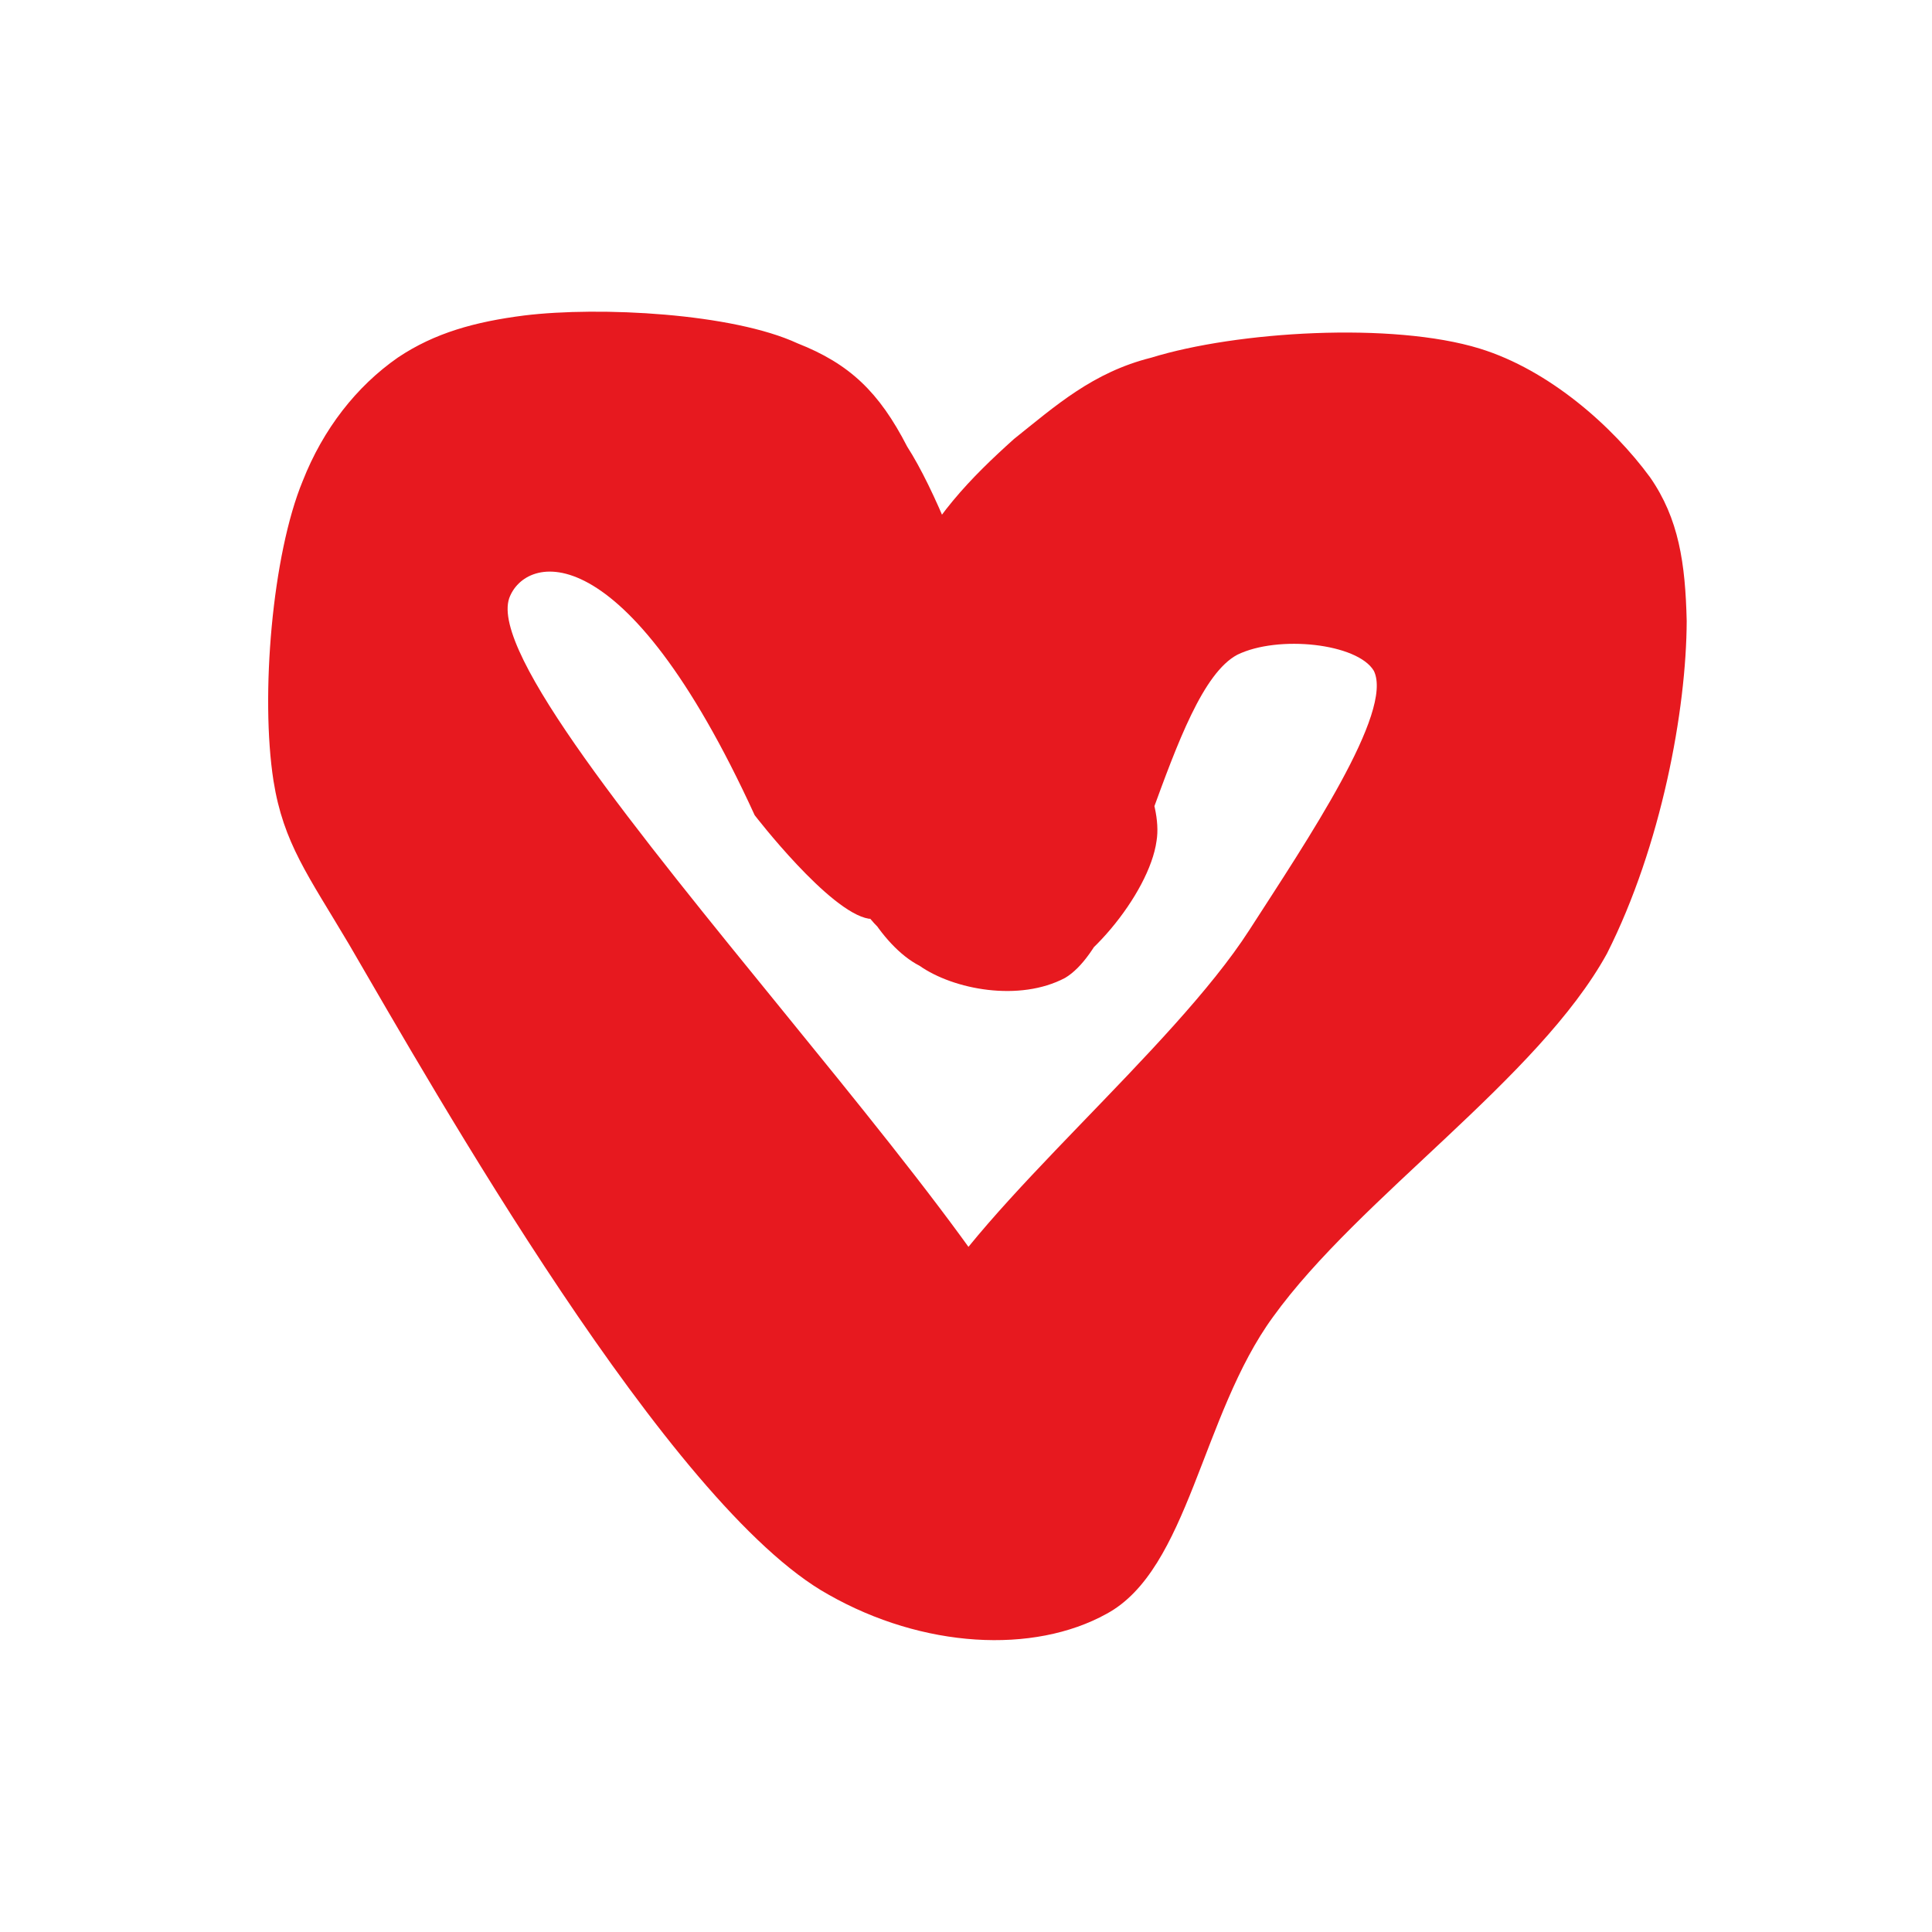 <svg xmlns="http://www.w3.org/2000/svg" xmlns:xlink="http://www.w3.org/1999/xlink" width="500" zoomAndPan="magnify" viewBox="0 0 375 375" height="500" preserveAspectRatio="xMidYMid meet" version="1.0"><defs><clipPath id="b2c697074e"><path d="M 52 60 L 328 60 L 328 319 L 52 319 Z M 52 60 " clip-rule="nonzero"/></clipPath><clipPath id="917a9cb0ad"><path d="M 55.062 53.316 L 331.004 67.984 L 317.328 325.285 L 41.383 310.613 Z M 55.062 53.316 " clip-rule="nonzero"/></clipPath><clipPath id="d4aef1f27f"><path d="M 146.48 158.227 C 121.047 102.688 101.859 107.688 98.832 116.129 C 91.688 137.25 212.699 255.5 204.699 276.578 C 200.766 285.828 173.859 290.418 169.75 286.762 C 166.504 283.148 172.562 266.266 179.203 254.578 C 190.637 233.684 227.488 203.816 242.488 180.531 C 253.738 163.066 270.543 138.156 266.664 130.211 C 263.508 124.883 248.117 123.203 240.168 127.082 C 226.895 134.117 220.051 181.918 206.73 189.812 C 197.879 194.504 185.105 192.102 178.473 187.449 C 170.934 183.609 163.852 171.191 164.266 163.473 C 163.953 153.133 176.016 136.574 184.82 132.738 C 192.723 129.719 206.355 132.164 212.941 137.676 C 219.531 143.188 225.754 155.559 224.484 163.234 C 223.078 173.48 210.207 189.137 200.633 191.207 C 191.062 193.281 172.559 185.414 167.055 175.66 C 160.02 162.387 168.707 128.441 175.578 112.465 C 180.504 100.688 188.68 92.52 196.809 85.211 C 204.891 78.758 212.117 72.262 223.449 69.426 C 240.066 64.289 270.27 62.453 287.195 67.652 C 300.734 71.812 313.051 82.789 320.27 92.633 C 325.863 100.672 327.125 109.34 327.387 120.535 C 327.332 137.734 322.488 164.141 311.914 185.082 C 298.586 209.316 263.812 232.414 247.098 255.605 C 233.184 274.648 230.73 304.625 214.789 313.238 C 200.609 321.086 179.168 319.945 160.801 309.508 C 129.887 292.383 84.289 211.688 67.738 183.285 C 59.844 169.961 55.016 163.684 53.082 151.539 C 50.52 135.062 52.836 107.66 58.758 93.355 C 62.734 83.246 69.195 74.988 77.234 69.395 C 84.367 64.613 92.223 62.449 101.75 61.234 C 116.469 59.438 142.199 60.805 154.789 66.637 C 164.898 70.613 170.629 76.078 176.086 86.691 C 186.414 102.723 201.965 149.992 195.188 164.254 C 191.254 173.508 177.211 178.781 168.637 178.324 C 160.961 177.059 146.48 158.227 146.48 158.227 " clip-rule="nonzero"/></clipPath></defs><g clip-path="url(#b2c697074e)"><g clip-path="url(#917a9cb0ad)"><g clip-path="url(#d4aef1f27f)"><path fill="#e7191f" d="M 25.707 19.348 L 366.285 37.453 L 349.367 355.656 L 8.789 337.551 Z M 25.707 19.348 " fill-opacity="1" fill-rule="nonzero"/></g></g></g></svg>